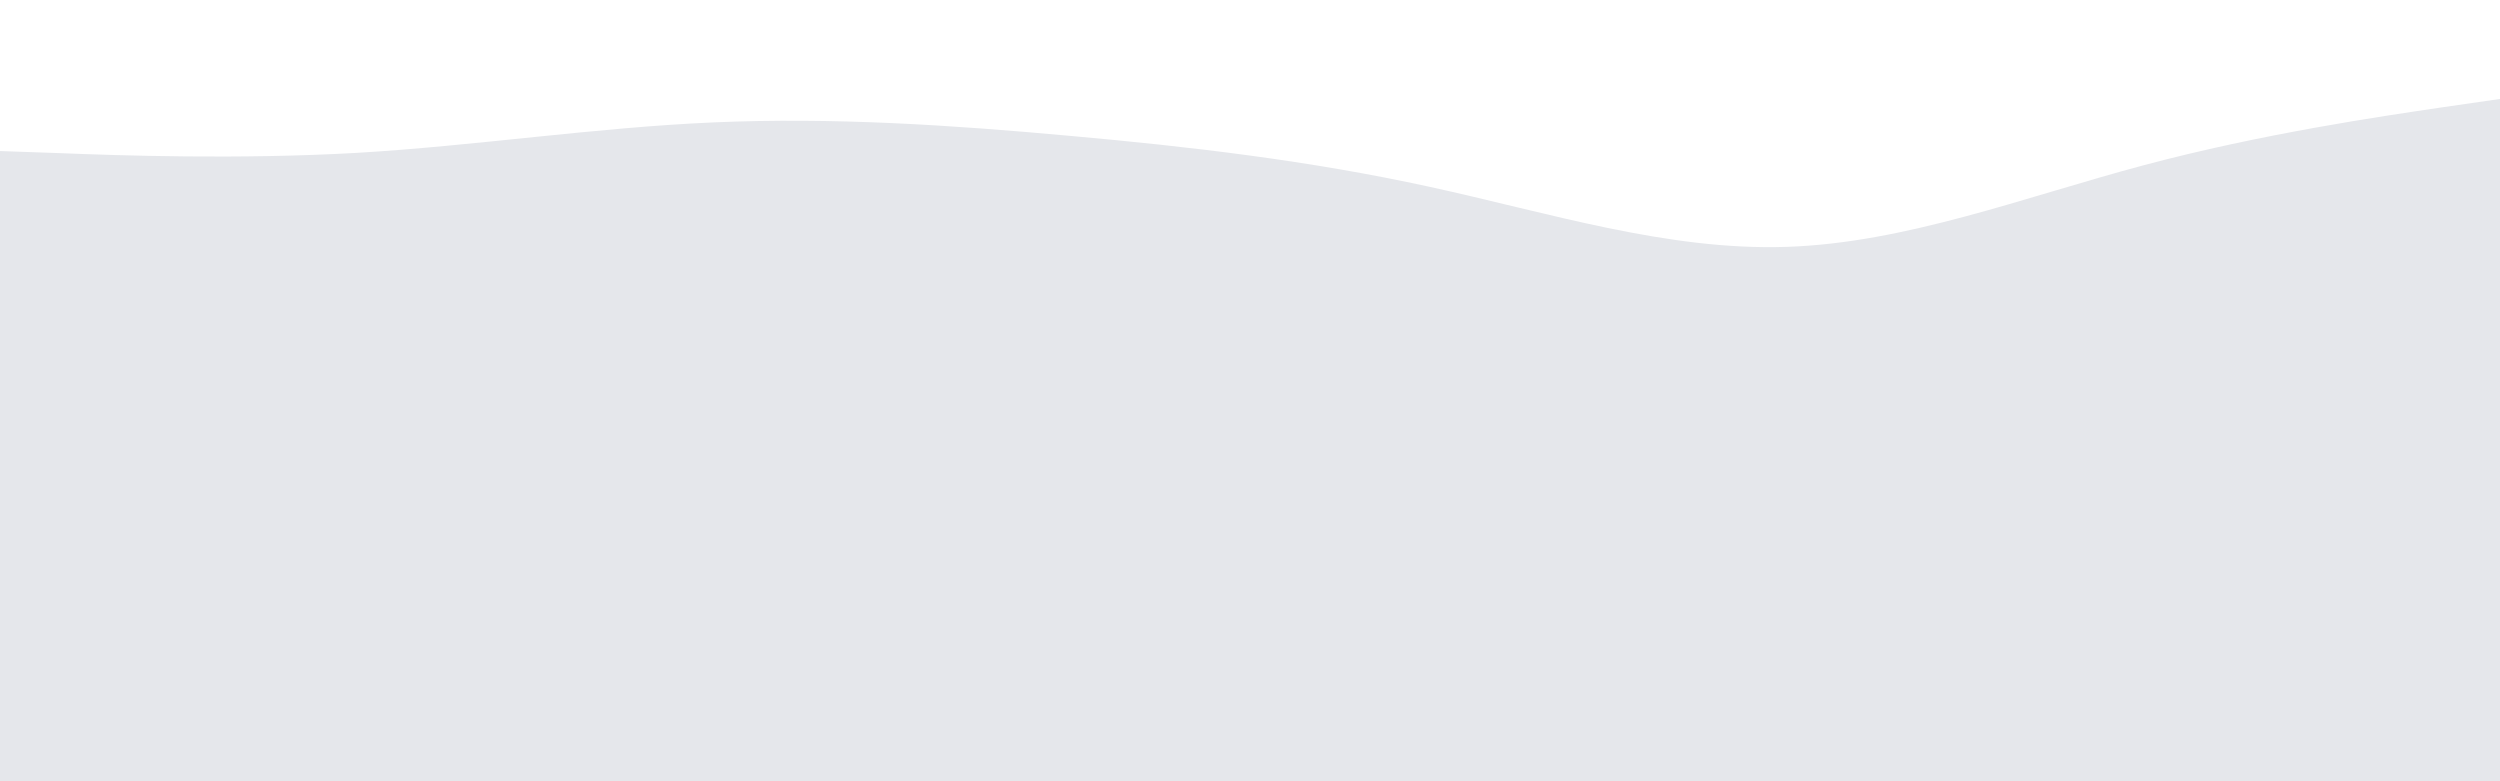 <svg id="visual" viewBox="0 0 960 300" width="960" height="300" xmlns="http://www.w3.org/2000/svg" xmlns:xlink="http://www.w3.org/1999/xlink" version="1.1"><rect x="0" y="0" width="960" height="300" fill="#e5e7eb"></rect><path d="M0 58L22.8 58.8C45.7 59.7 91.3 61.3 137 58.7C182.7 56 228.3 49 274 47C319.7 45 365.3 48 411.2 52.2C457 56.3 503 61.7 548.8 71.7C594.7 81.7 640.3 96.3 686 94.8C731.7 93.3 777.3 75.7 823 63.5C868.7 51.3 914.3 44.7 937.2 41.3L960 38L960 0L937.2 0C914.3 0 868.7 0 823 0C777.3 0 731.7 0 686 0C640.3 0 594.7 0 548.8 0C503 0 457 0 411.2 0C365.3 0 319.7 0 274 0C228.3 0 182.7 0 137 0C91.3 0 45.7 0 22.8 0L0 0Z" fill="#ffffff" stroke-linecap="round" stroke-linejoin="miter"></path></svg>